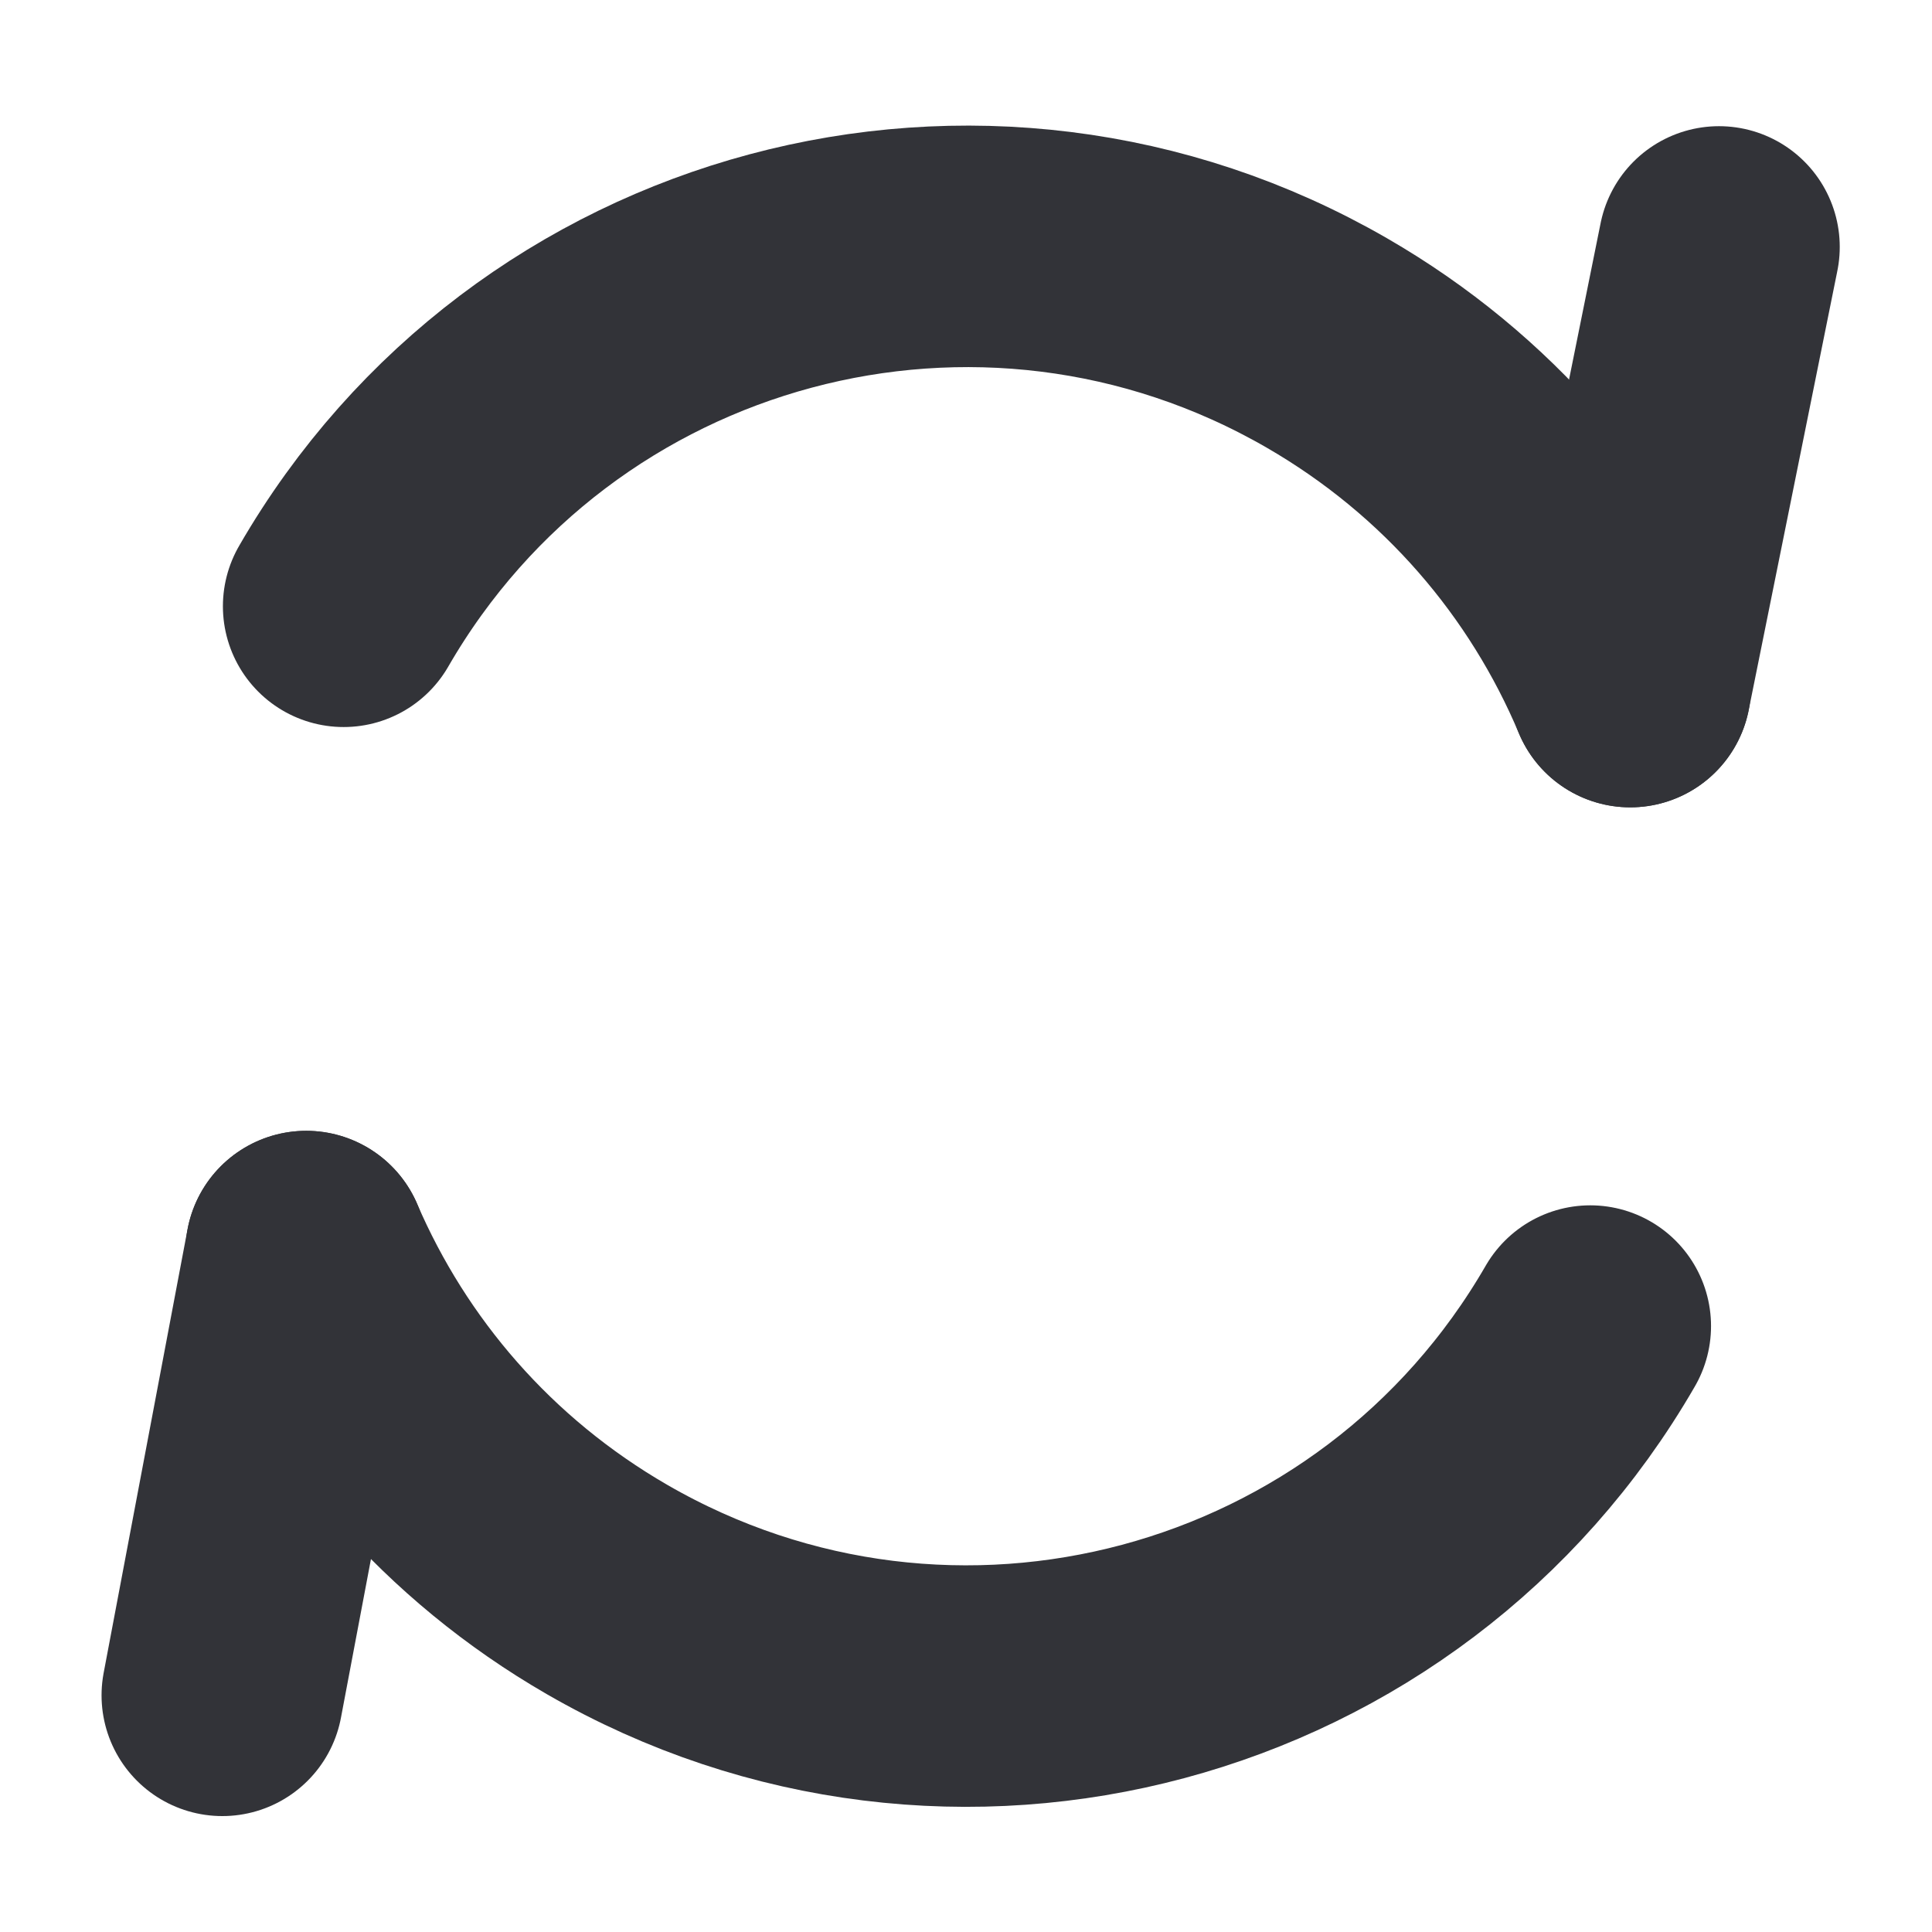 <svg xmlns="http://www.w3.org/2000/svg" viewBox="0 0 16 16" class="design-iconfont">
  <g stroke="#323338" stroke-width="2" fill="none" fill-rule="evenodd" stroke-linecap="round">
    <path d="M13.501,5.686 C13.014,4.529 12.159,3.516 10.988,2.84 C8.137,1.194 4.492,2.17 2.846,5.021 M2.536,10.365 C3.026,11.502 3.873,12.497 5.028,13.164 C7.879,14.81 11.524,13.833 13.17,10.982"/>
    <path d="M13.501 5.686L14.236 2.045"/>
    <path d="M2.536 10.365L1.841 14.04"/>
  </g>
</svg>
